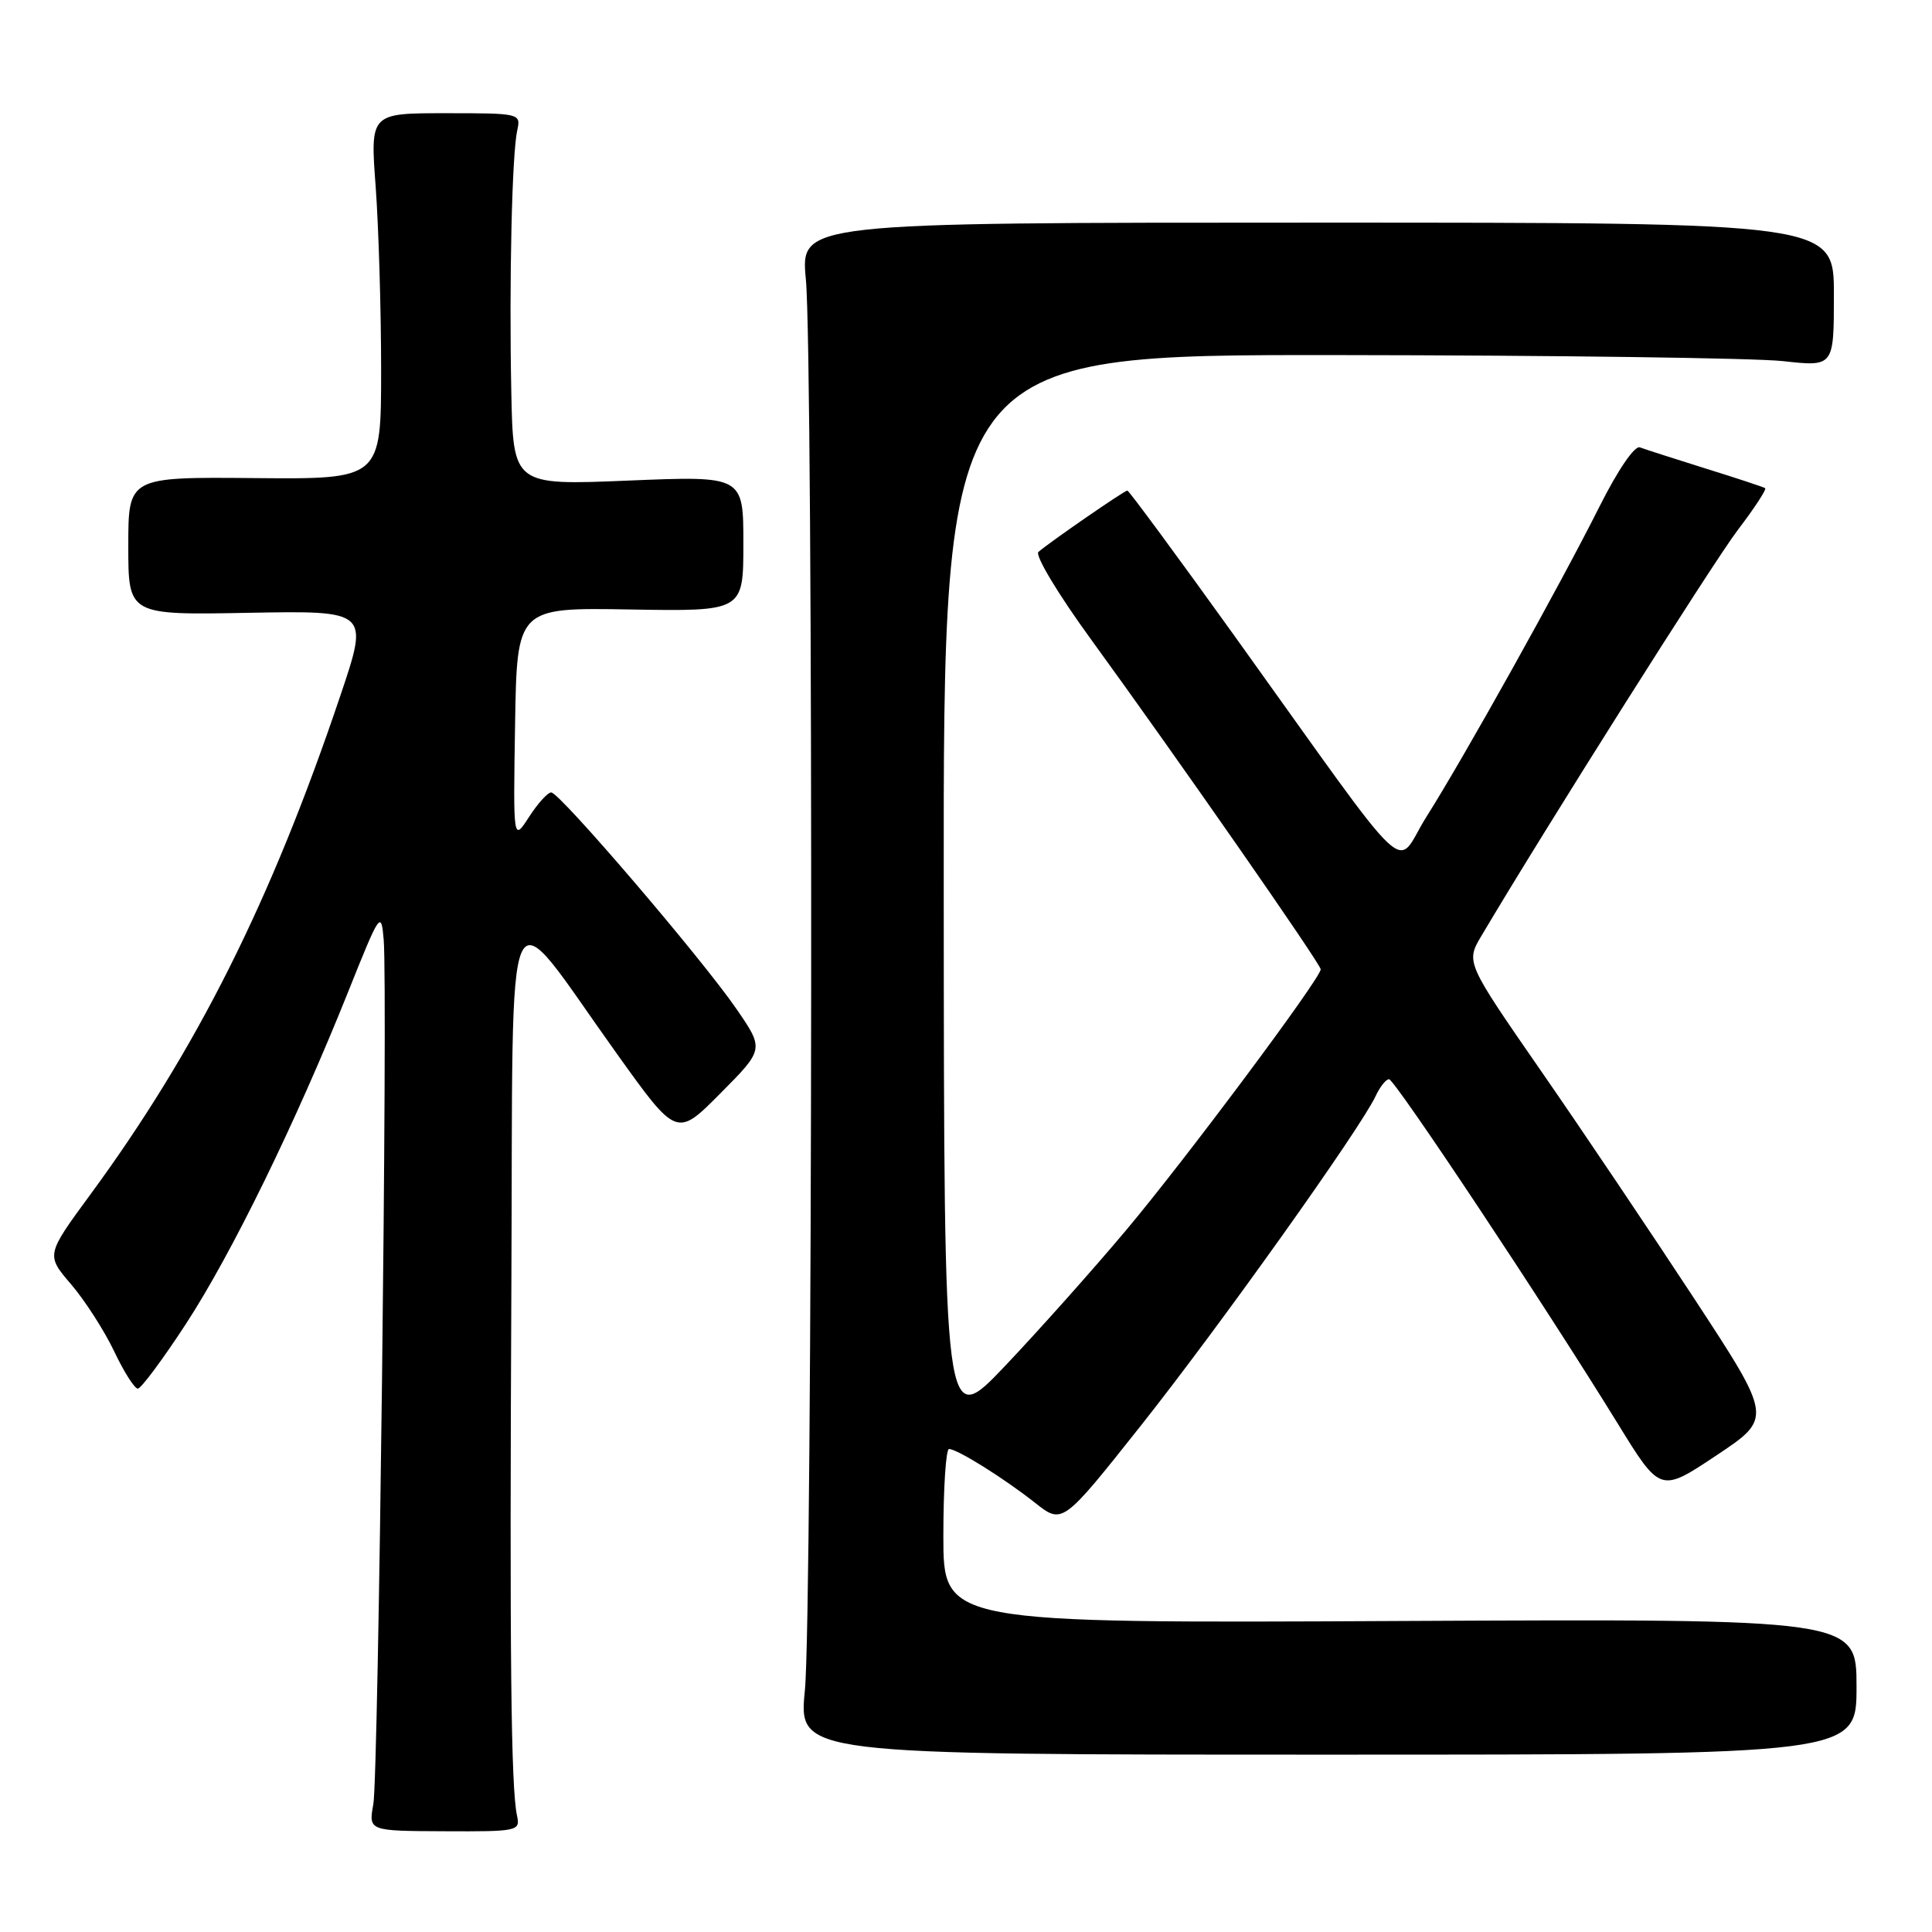 <?xml version="1.0" encoding="UTF-8" standalone="no"?>
<!DOCTYPE svg PUBLIC "-//W3C//DTD SVG 1.1//EN" "http://www.w3.org/Graphics/SVG/1.1/DTD/svg11.dtd" >
<svg xmlns="http://www.w3.org/2000/svg" xmlns:xlink="http://www.w3.org/1999/xlink" version="1.1" viewBox="0 0 256 256">
 <g >
 <path fill="currentColor"
d=" M 68.51 240.60 C 67.70 236.84 67.52 219.33 67.76 170.22 C 68.03 114.88 66.47 118.31 81.72 139.60 C 89.67 150.71 89.67 150.71 95.46 144.87 C 101.26 139.03 101.26 139.03 97.57 133.67 C 92.93 126.93 74.16 105.00 73.04 105.00 C 72.58 105.00 71.25 106.46 70.10 108.25 C 68.00 111.50 68.00 111.50 68.25 96.00 C 68.50 80.50 68.50 80.50 83.50 80.76 C 98.50 81.01 98.50 81.01 98.50 72.03 C 98.50 63.05 98.50 63.05 83.25 63.68 C 68.00 64.31 68.00 64.31 67.75 51.91 C 67.45 37.21 67.84 20.40 68.54 17.25 C 69.03 15.03 68.89 15.00 59.05 15.00 C 49.05 15.00 49.05 15.00 49.78 24.75 C 50.17 30.11 50.50 41.02 50.50 49.00 C 50.50 63.50 50.50 63.50 33.75 63.35 C 17.00 63.20 17.00 63.20 17.00 72.35 C 17.00 81.50 17.00 81.50 32.95 81.20 C 48.90 80.91 48.90 80.91 45.09 92.20 C 35.91 119.44 26.06 139.09 11.98 158.27 C 6.09 166.29 6.09 166.29 9.43 170.19 C 11.26 172.33 13.82 176.32 15.12 179.04 C 16.41 181.77 17.83 184.00 18.26 184.00 C 18.69 184.00 21.55 180.15 24.62 175.45 C 30.70 166.13 39.20 148.73 46.10 131.50 C 50.35 120.87 50.51 120.63 50.84 124.50 C 51.40 131.17 50.15 235.24 49.47 239.05 C 48.83 242.61 48.83 242.61 58.89 242.65 C 68.61 242.70 68.95 242.62 68.51 240.60 Z  M 246.00 223.50 C 246.00 214.50 246.00 214.50 185.50 214.79 C 125.00 215.09 125.00 215.09 125.00 203.54 C 125.00 197.19 125.34 192.00 125.75 192.00 C 126.85 192.01 132.96 195.83 137.14 199.12 C 140.78 202.00 140.78 202.00 151.14 188.94 C 161.45 175.95 180.27 149.54 182.27 145.25 C 182.85 144.01 183.65 143.00 184.05 143.00 C 184.81 143.00 204.72 172.97 214.37 188.65 C 220.00 197.80 220.00 197.80 227.43 192.85 C 234.86 187.90 234.86 187.90 224.58 172.20 C 218.92 163.57 209.78 149.97 204.26 142.00 C 194.22 127.50 194.22 127.50 196.30 124.00 C 204.72 109.78 227.00 74.52 230.27 70.22 C 232.48 67.32 234.11 64.83 233.89 64.68 C 233.68 64.54 230.12 63.36 226.00 62.08 C 221.88 60.79 217.96 59.53 217.30 59.28 C 216.60 59.01 214.38 62.26 211.92 67.16 C 206.66 77.64 194.00 100.34 189.01 108.23 C 184.65 115.13 187.96 118.25 163.57 84.25 C 155.97 73.66 149.58 65.00 149.38 65.00 C 148.99 65.00 139.18 71.77 137.60 73.13 C 137.10 73.56 140.21 78.74 144.55 84.70 C 155.94 100.36 175.00 127.74 175.00 128.44 C 175.00 129.62 157.07 153.66 149.22 163.00 C 144.84 168.22 137.61 176.32 133.17 181.00 C 125.09 189.50 125.09 189.50 125.05 118.25 C 125.00 47.00 125.00 47.00 177.25 47.05 C 205.99 47.08 232.54 47.44 236.25 47.85 C 243.00 48.60 243.00 48.60 243.00 39.05 C 243.00 29.50 243.00 29.50 174.53 29.50 C 106.07 29.50 106.07 29.50 106.78 37.00 C 107.80 47.59 107.68 213.71 106.65 224.00 C 105.81 232.50 105.81 232.50 175.90 232.50 C 246.00 232.50 246.00 232.50 246.00 223.50 Z "/>
</g>
</svg>